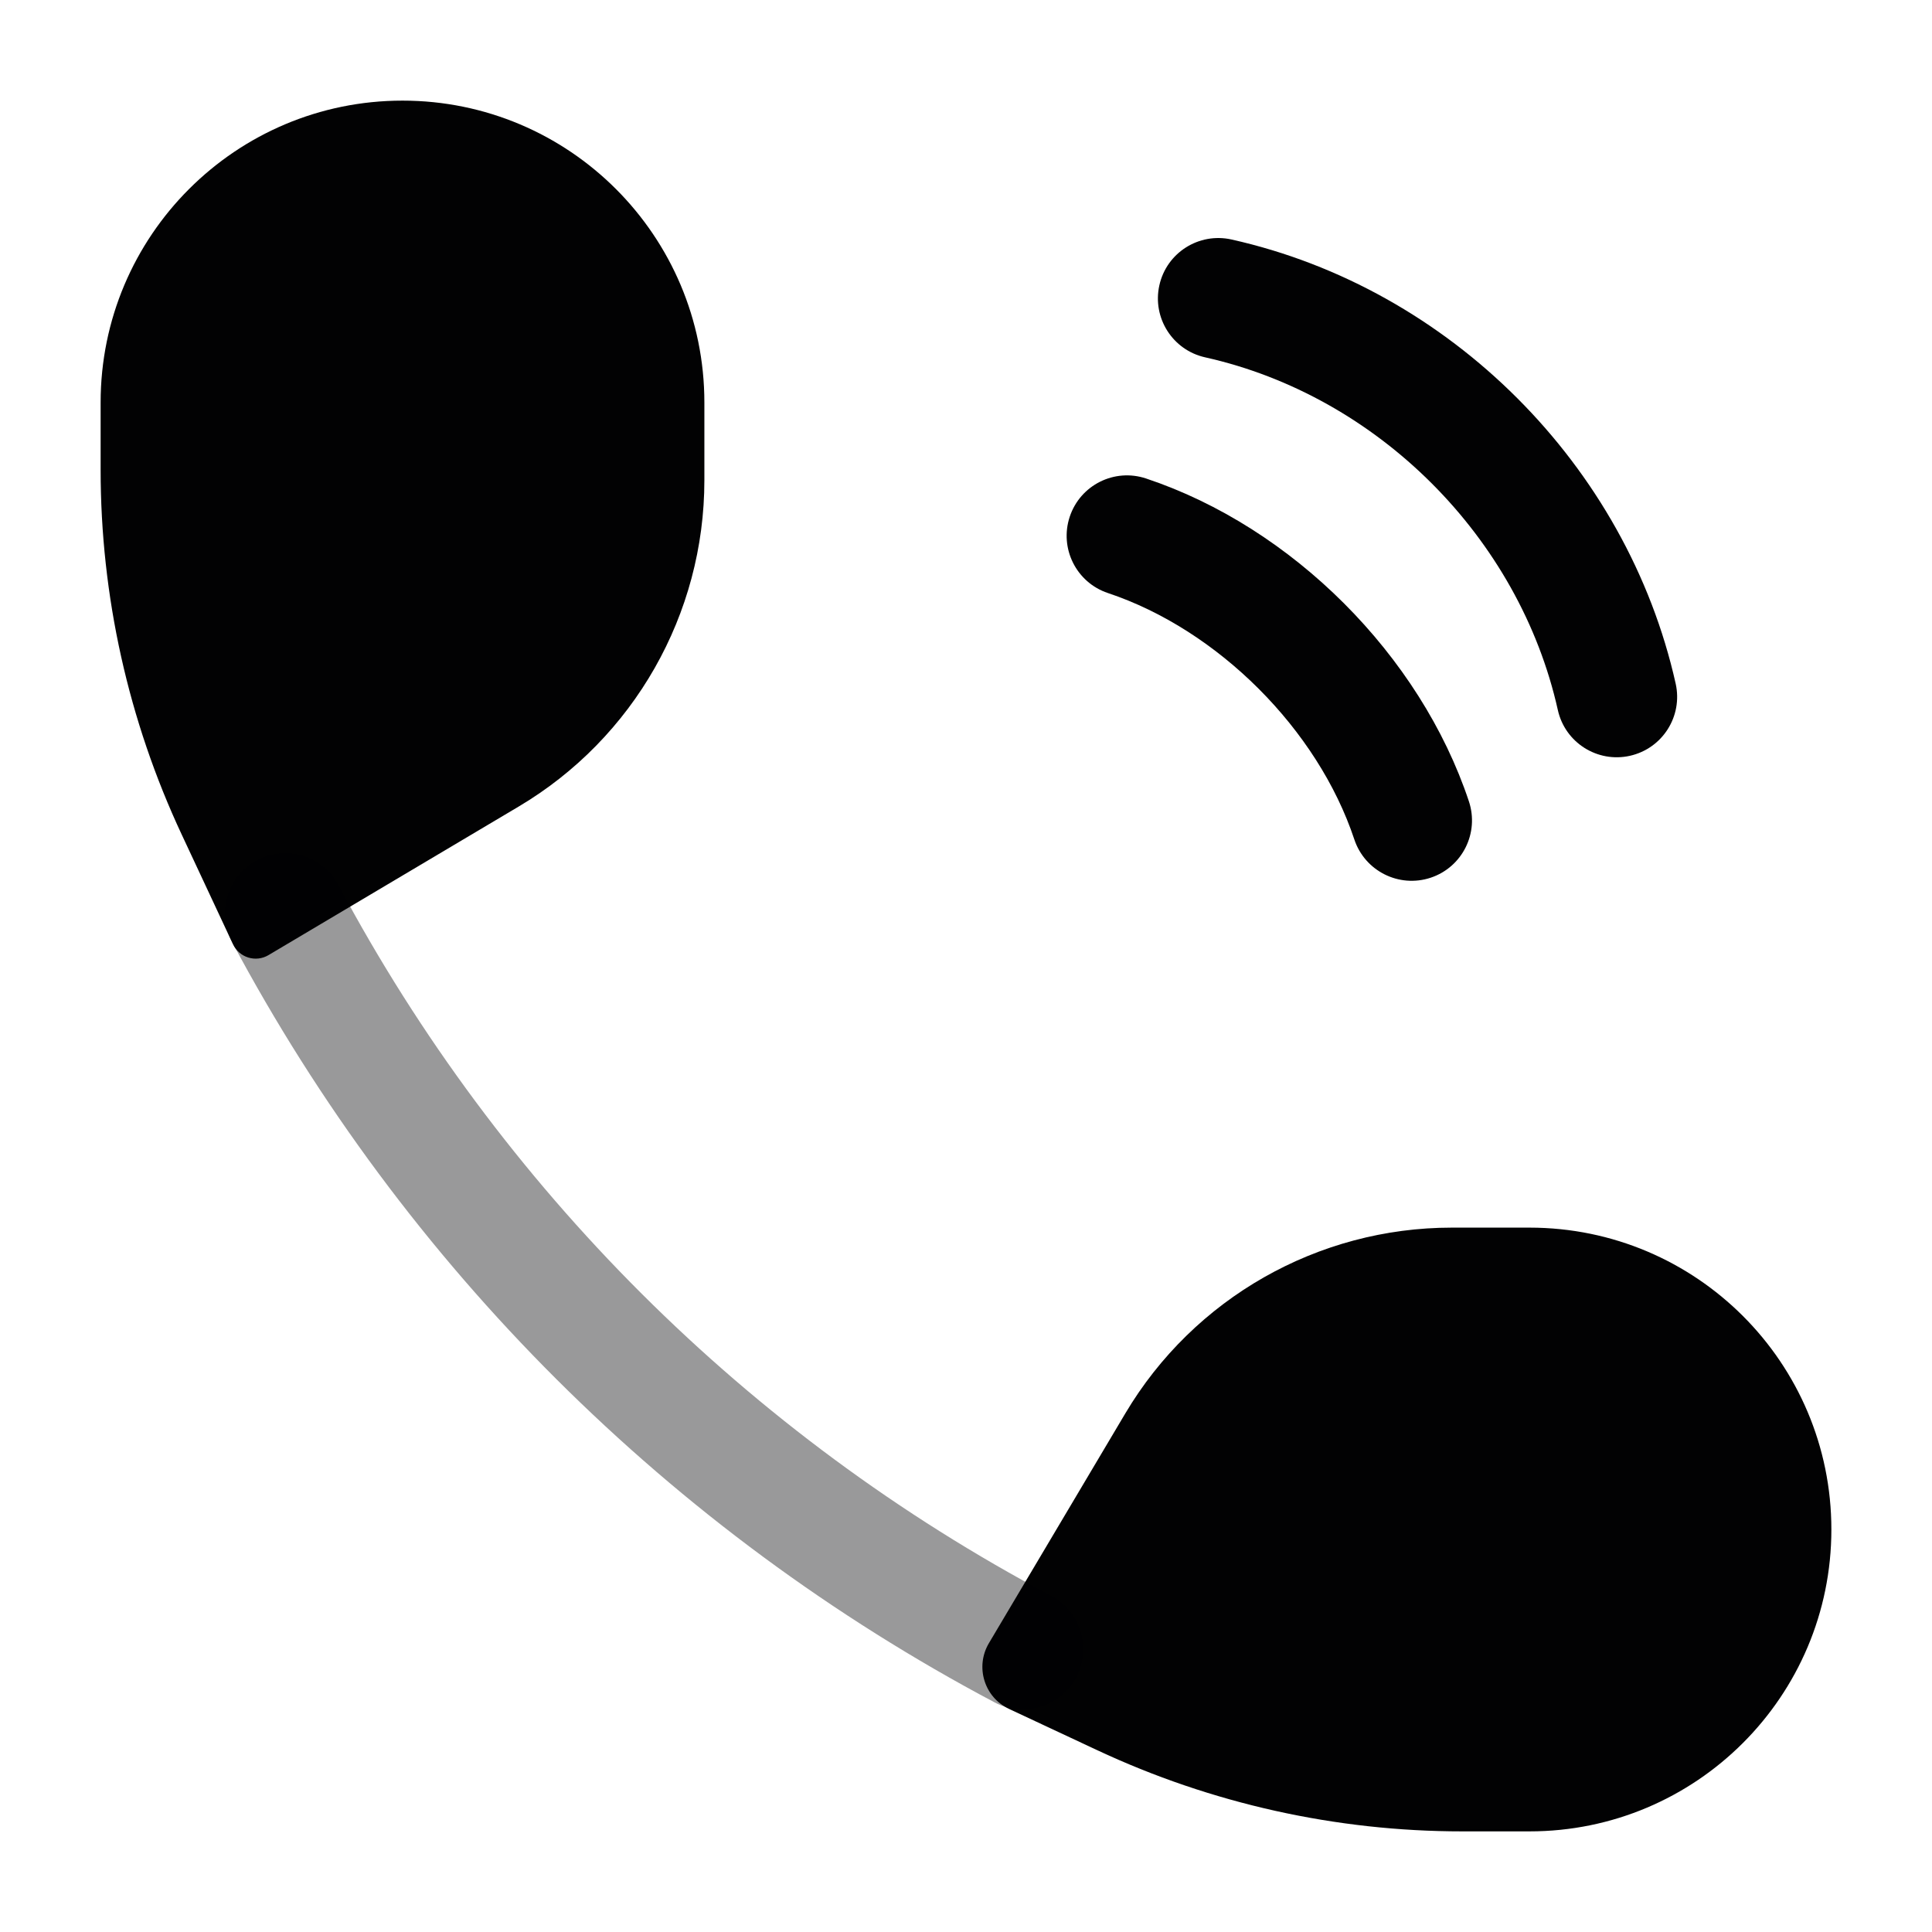 <svg width="24" height="24" viewBox="0 0 24 24" fill="none" xmlns="http://www.w3.org/2000/svg">
<path d="M8.75 5.966V5C8.75 2.929 7.071 1.25 5 1.25C2.929 1.25 1.25 2.929 1.25 5V5.836C1.25 7.403 1.594 8.951 2.259 10.371L2.894 11.729C2.972 11.896 3.177 11.959 3.335 11.865L6.442 10.02C7.873 9.171 8.75 7.63 8.75 5.966Z" fill="#020203"/>
<path d="M18.035 15.25L19.001 15.25C21.072 15.251 22.75 16.929 22.75 19C22.75 21.071 21.071 22.75 19 22.75H18.164C16.596 22.75 15.047 22.405 13.627 21.74L12.535 21.229C12.227 21.085 12.111 20.706 12.284 20.413L13.979 17.558C14.829 16.127 16.37 15.25 18.035 15.25Z" fill="#020203"/>
<path opacity="0.4" fill-rule="evenodd" clip-rule="evenodd" d="M3.191 10.686C3.556 10.491 4.011 10.629 4.205 10.995C6.21 14.754 9.292 17.829 13.058 19.823C13.424 20.017 13.564 20.471 13.37 20.837C13.176 21.203 12.722 21.342 12.356 21.148C8.326 19.014 5.027 15.724 2.882 11.7C2.687 11.335 2.825 10.881 3.191 10.686Z" fill="#020203"/>
<path fill-rule="evenodd" clip-rule="evenodd" d="M16.824 10.428C16.369 9.061 15.13 7.823 13.763 7.367C13.37 7.236 13.158 6.811 13.289 6.418C13.42 6.025 13.844 5.813 14.237 5.944C16.052 6.549 17.642 8.139 18.247 9.954C18.378 10.347 18.166 10.772 17.773 10.903C17.38 11.034 16.955 10.821 16.824 10.428Z" fill="#020203"/>
<path fill-rule="evenodd" clip-rule="evenodd" d="M19.352 8.82C18.873 6.676 17.115 4.918 14.971 4.439C14.566 4.349 14.312 3.948 14.402 3.544C14.492 3.139 14.893 2.885 15.298 2.975C18.009 3.581 20.21 5.782 20.816 8.493C20.906 8.898 20.652 9.298 20.247 9.389C19.843 9.479 19.442 9.225 19.352 8.82Z" fill="#020203"/>
</svg>
